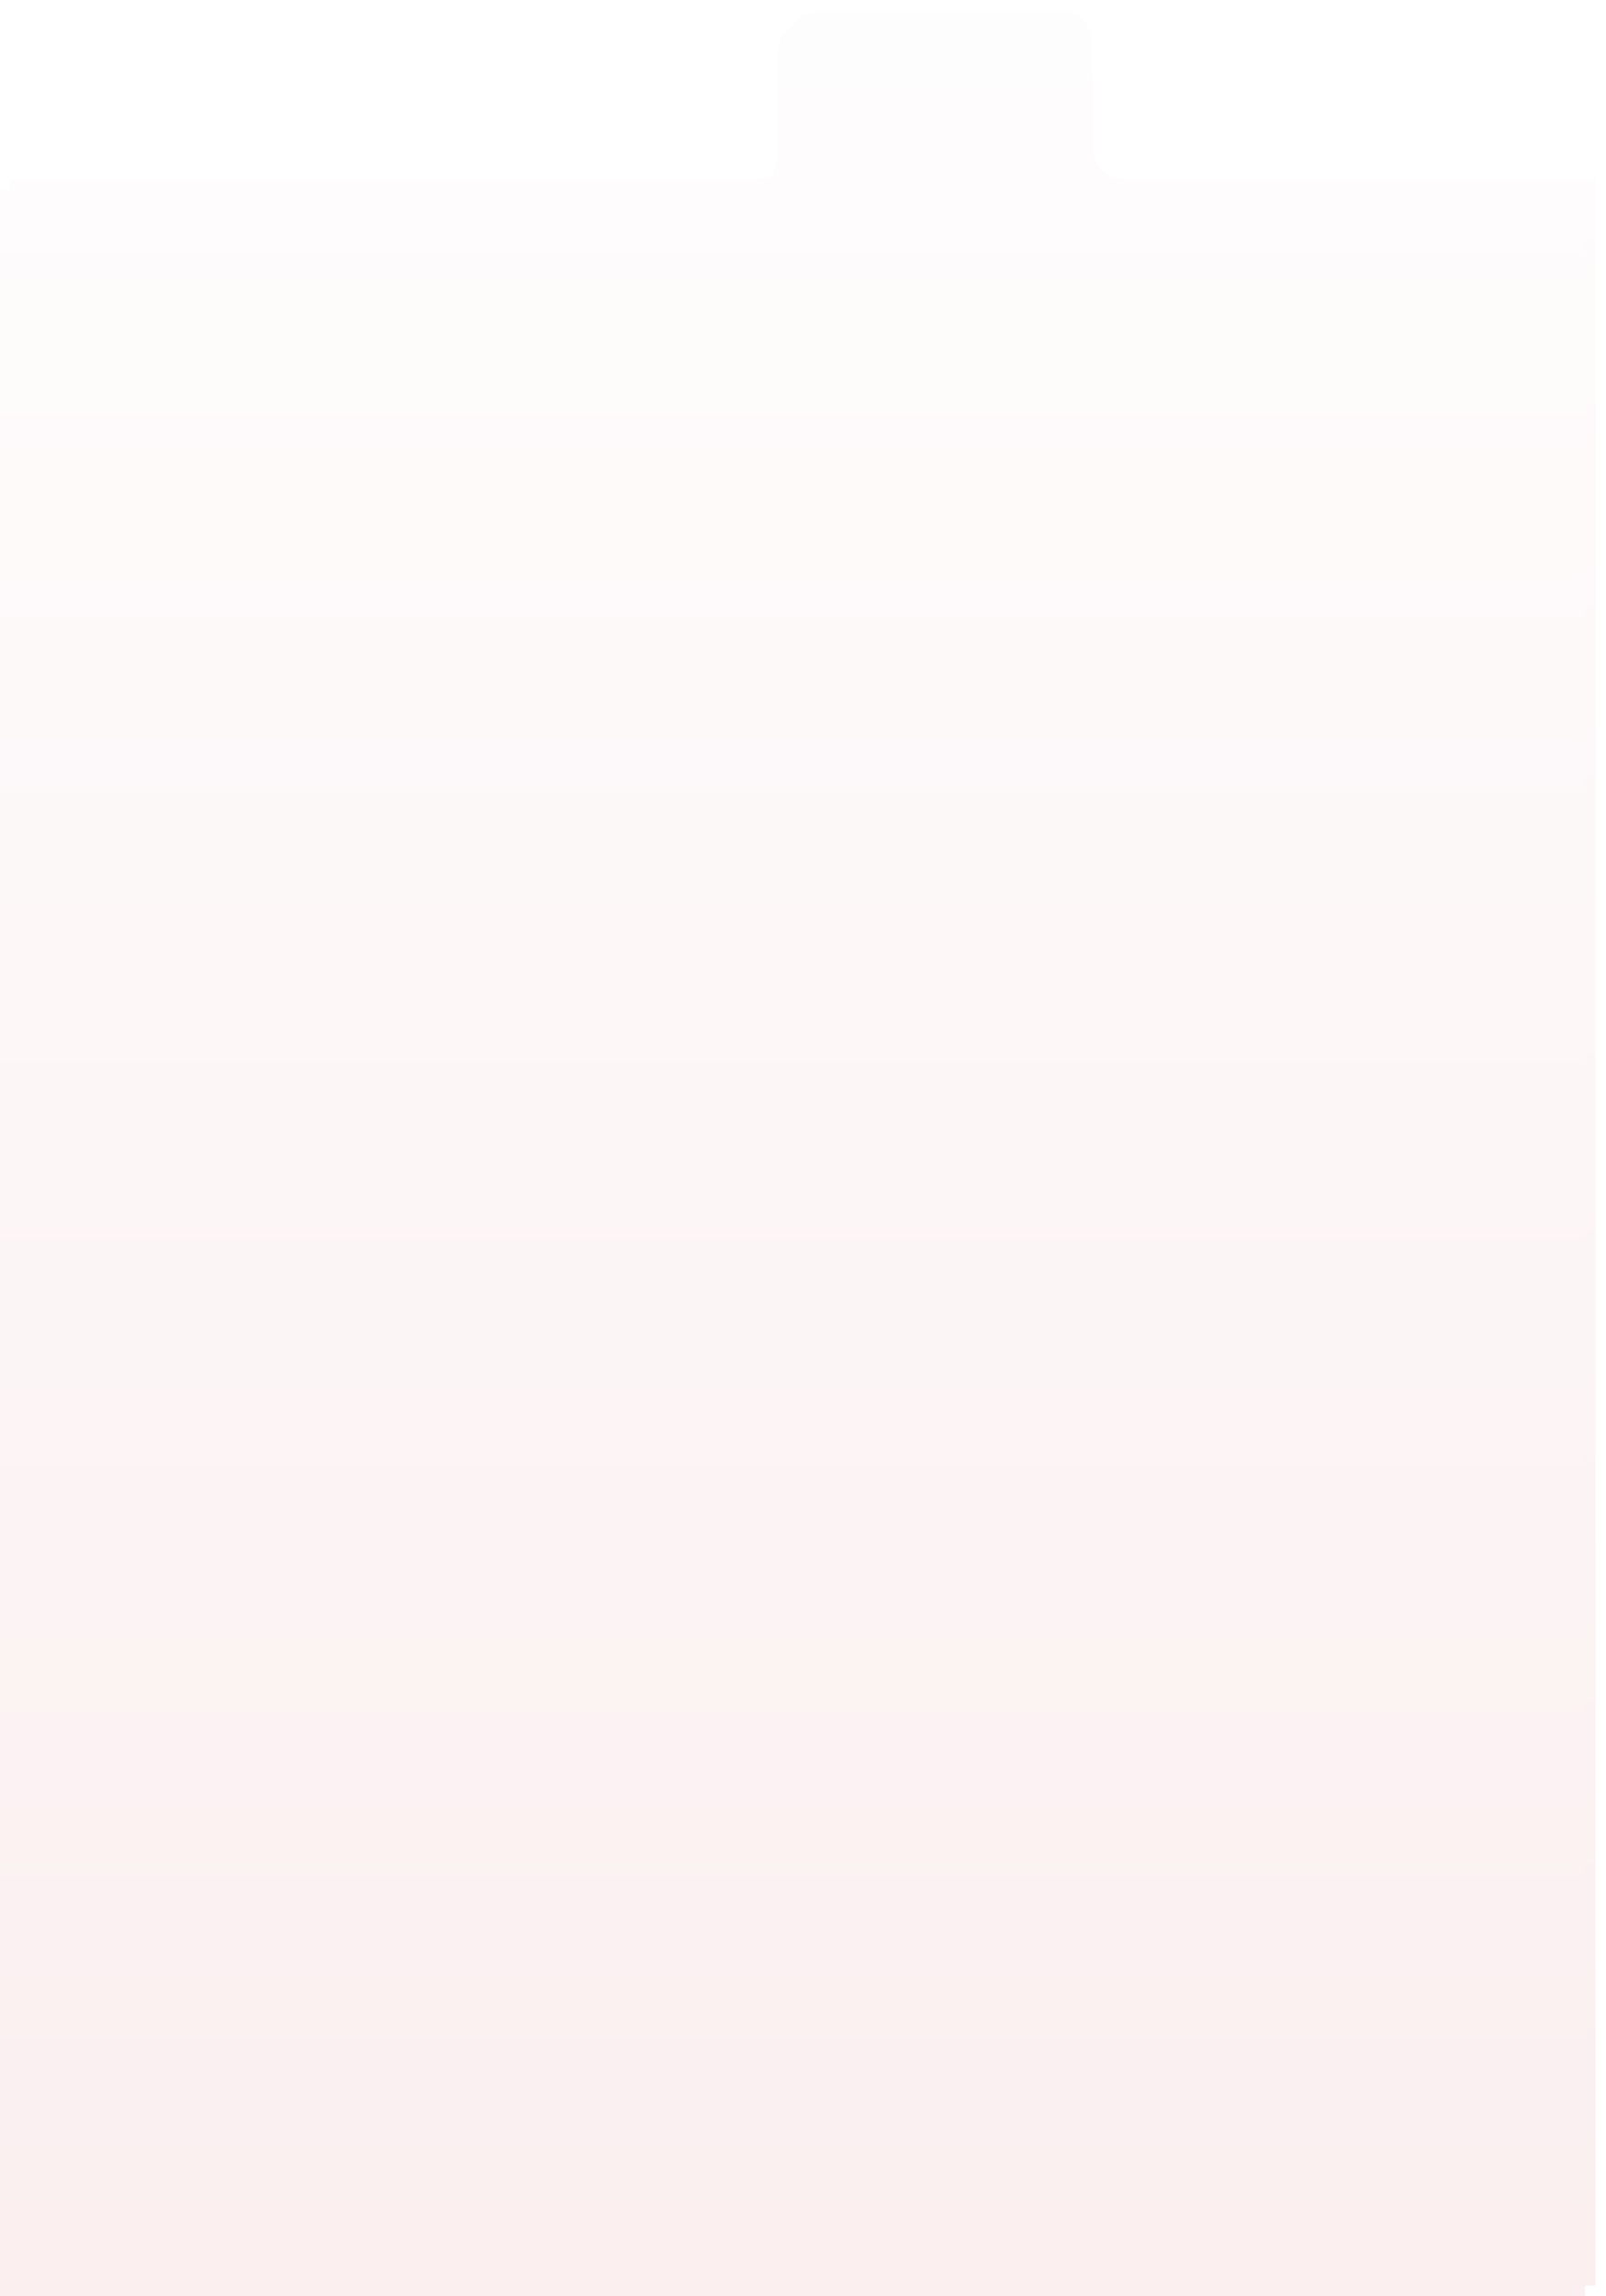 ﻿<?xml version="1.0" encoding="utf-8"?>
<svg version="1.1" xmlns:xlink="http://www.w3.org/1999/xlink" width="760px" height="1086px" xmlns="http://www.w3.org/2000/svg">
  <defs>
    <linearGradient gradientUnits="userSpaceOnUse" x1="375.385" y1="-160" x2="375.385" y2="1606.667" id="LinearGradient4888">
      <stop id="Stop4889" stop-color="#ffffff" offset="0" />
      <stop id="Stop4890" stop-color="#f9e8e9" offset="1" />
    </linearGradient>
    <filter x="0px" y="150px" width="760px" height="1086px" filterUnits="userSpaceOnUse" id="filter4891">
      <feOffset dx="5" dy="-5" in="SourceAlpha" result="shadowOffsetInner" />
      <feGaussianBlur stdDeviation="2.5" in="shadowOffsetInner" result="shadowGaussian" />
      <feComposite in2="shadowGaussian" operator="atop" in="SourceAlpha" result="shadowComposite" />
      <feColorMatrix type="matrix" values="0 0 0 0 0  0 0 0 0 0  0 0 0 0 0  0 0 0 0.349 0  " in="shadowComposite" />
    </filter>
    <g id="widget4892">
      <path d="M 0 1076  L 0 80  C 0 80  240.297 80  352 80  C 368 80  368 64  368 64  C 368 64  368 49.941  368 16  C 368 0  384 0  384 0  C 384 0  411.711 0  496 0  C 512 0  512 16  512 16  L 512 64  C 512 64  512 80  528 80  C 544 80  750 80  750 80  L 750 1076  L 0 1076  Z " fill-rule="nonzero" fill="url(#LinearGradient4888)" stroke="none" transform="matrix(1 0 0 1 0 160 )" />
    </g>
  </defs>
  <g transform="matrix(1 0 0 1 0 -150 )">
    <use xlink:href="#widget4892" filter="url(#filter4891)" />
    <use xlink:href="#widget4892" />
  </g>
</svg>